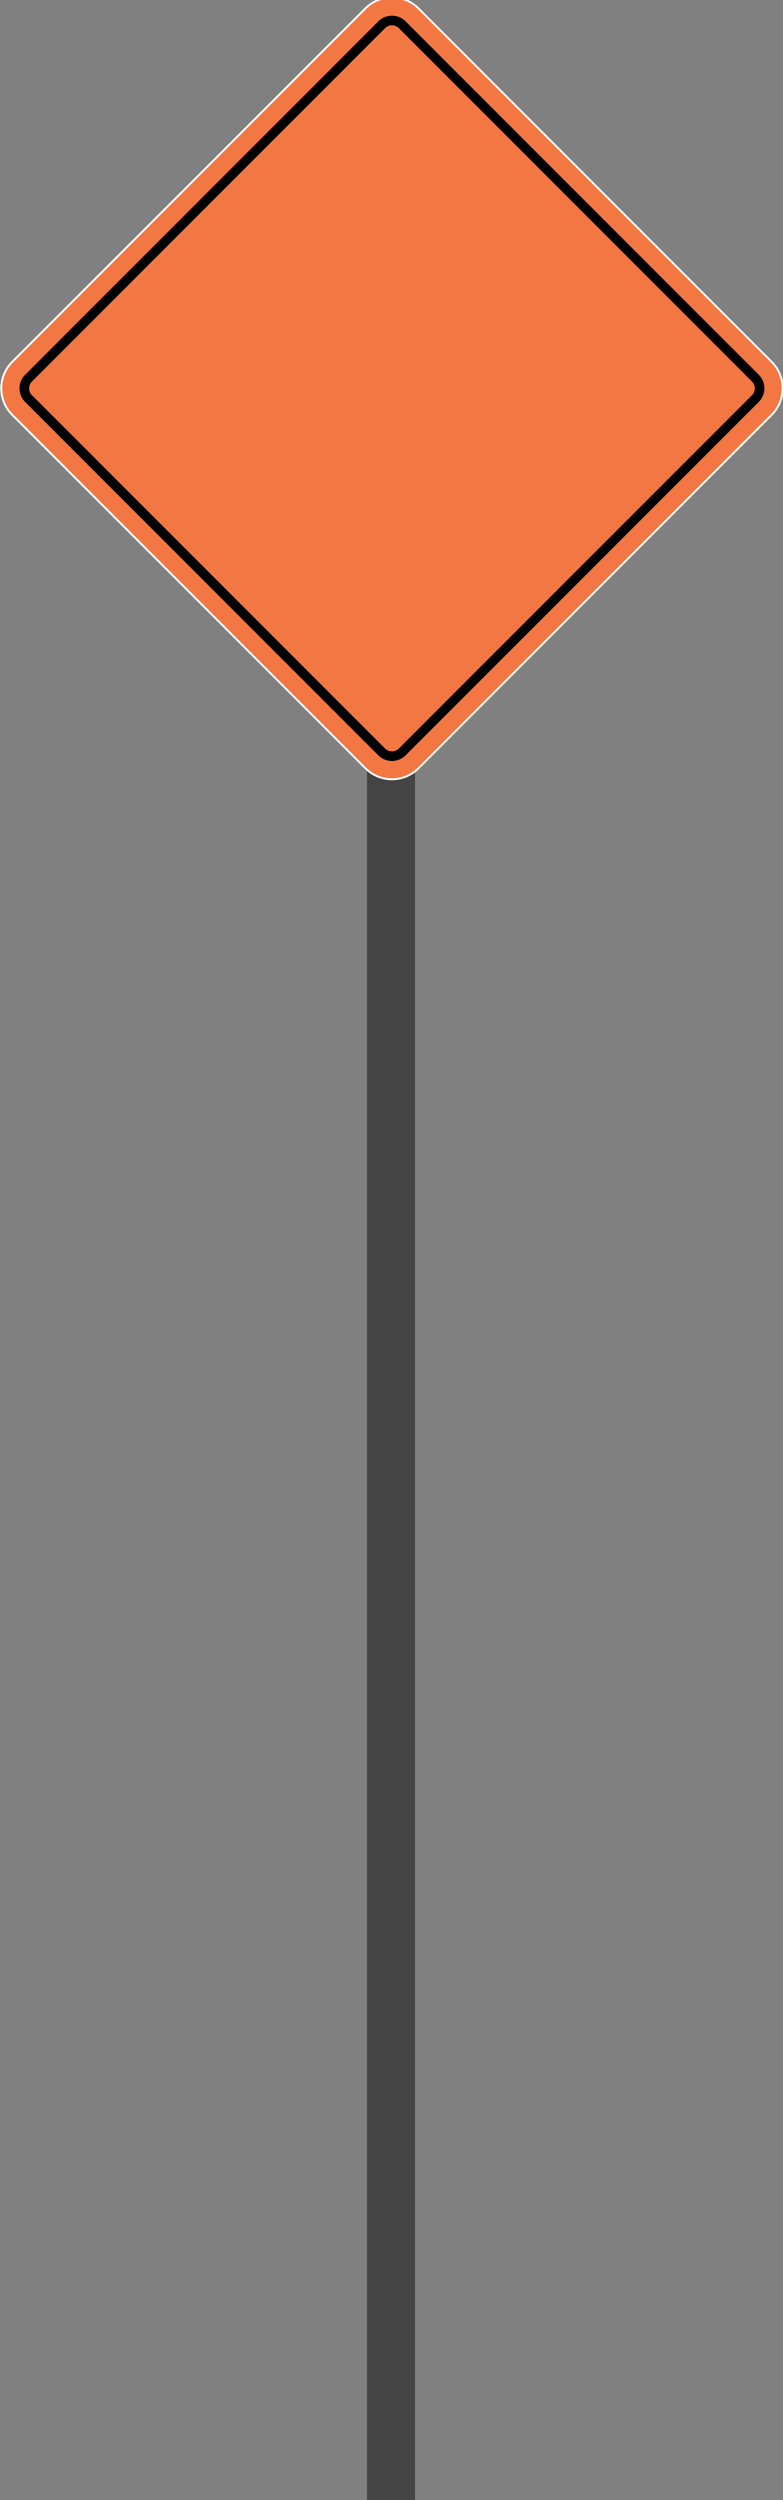 <svg id="Layer_1" data-name="Layer 1" xmlns="http://www.w3.org/2000/svg" viewBox="0 0 407.53 1300.33"><rect x="0" y="0" width="407.53" height="1300.33" fill="#808080" stroke="none"/><defs><style>.cls-1{fill:none;stroke:#444;stroke-miterlimit:10;stroke-width:25px;}.cls-2{fill:#f37742;}.cls-3{fill:#fff;}</style></defs><title>TowerArt</title><line class="cls-1" x1="203.5" y1="287.5" x2="203.5" y2="1300.5"/><path class="cls-2" d="M204,405.32a19.4,19.4,0,0,1-13.79-5.68L6.36,215.79a19.53,19.53,0,0,1,0-27.58L190.21,4.36a19.58,19.58,0,0,1,27.58,0L401.64,188.21a19.58,19.58,0,0,1,0,27.58L217.79,399.64A19.4,19.4,0,0,1,204,405.32Z"/><path class="cls-3" d="M204-.82a18.86,18.86,0,0,1,13.44,5.54L401.28,188.56a19.07,19.07,0,0,1,0,26.88L217.44,399.28a19.07,19.07,0,0,1-26.88,0L6.72,215.44a19.07,19.07,0,0,1,0-26.88L190.56,4.72A18.86,18.86,0,0,1,204-.82m0-1A19.92,19.92,0,0,0,189.86,4L6,187.86a20.05,20.05,0,0,0,0,28.28L189.86,400a20.06,20.06,0,0,0,28.28,0L402,216.14a20.05,20.05,0,0,0,0-28.28L218.14,4A19.92,19.92,0,0,0,204-1.82Z"/><path d="M204,13.18a5,5,0,0,1,3.54,1.44L391.38,198.46a5,5,0,0,1,0,7.08L207.54,389.38a5.07,5.07,0,0,1-7.08,0L16.62,205.54a5,5,0,0,1,0-7.08L200.46,14.62A5,5,0,0,1,204,13.18m0-5a9.92,9.92,0,0,0-7.07,2.9L13.08,194.93a10,10,0,0,0,0,14.14L196.93,392.92a10.07,10.07,0,0,0,14.14,0L394.92,209.07a10,10,0,0,0,0-14.14L211.07,11.08A9.92,9.92,0,0,0,204,8.18Z"/></svg>